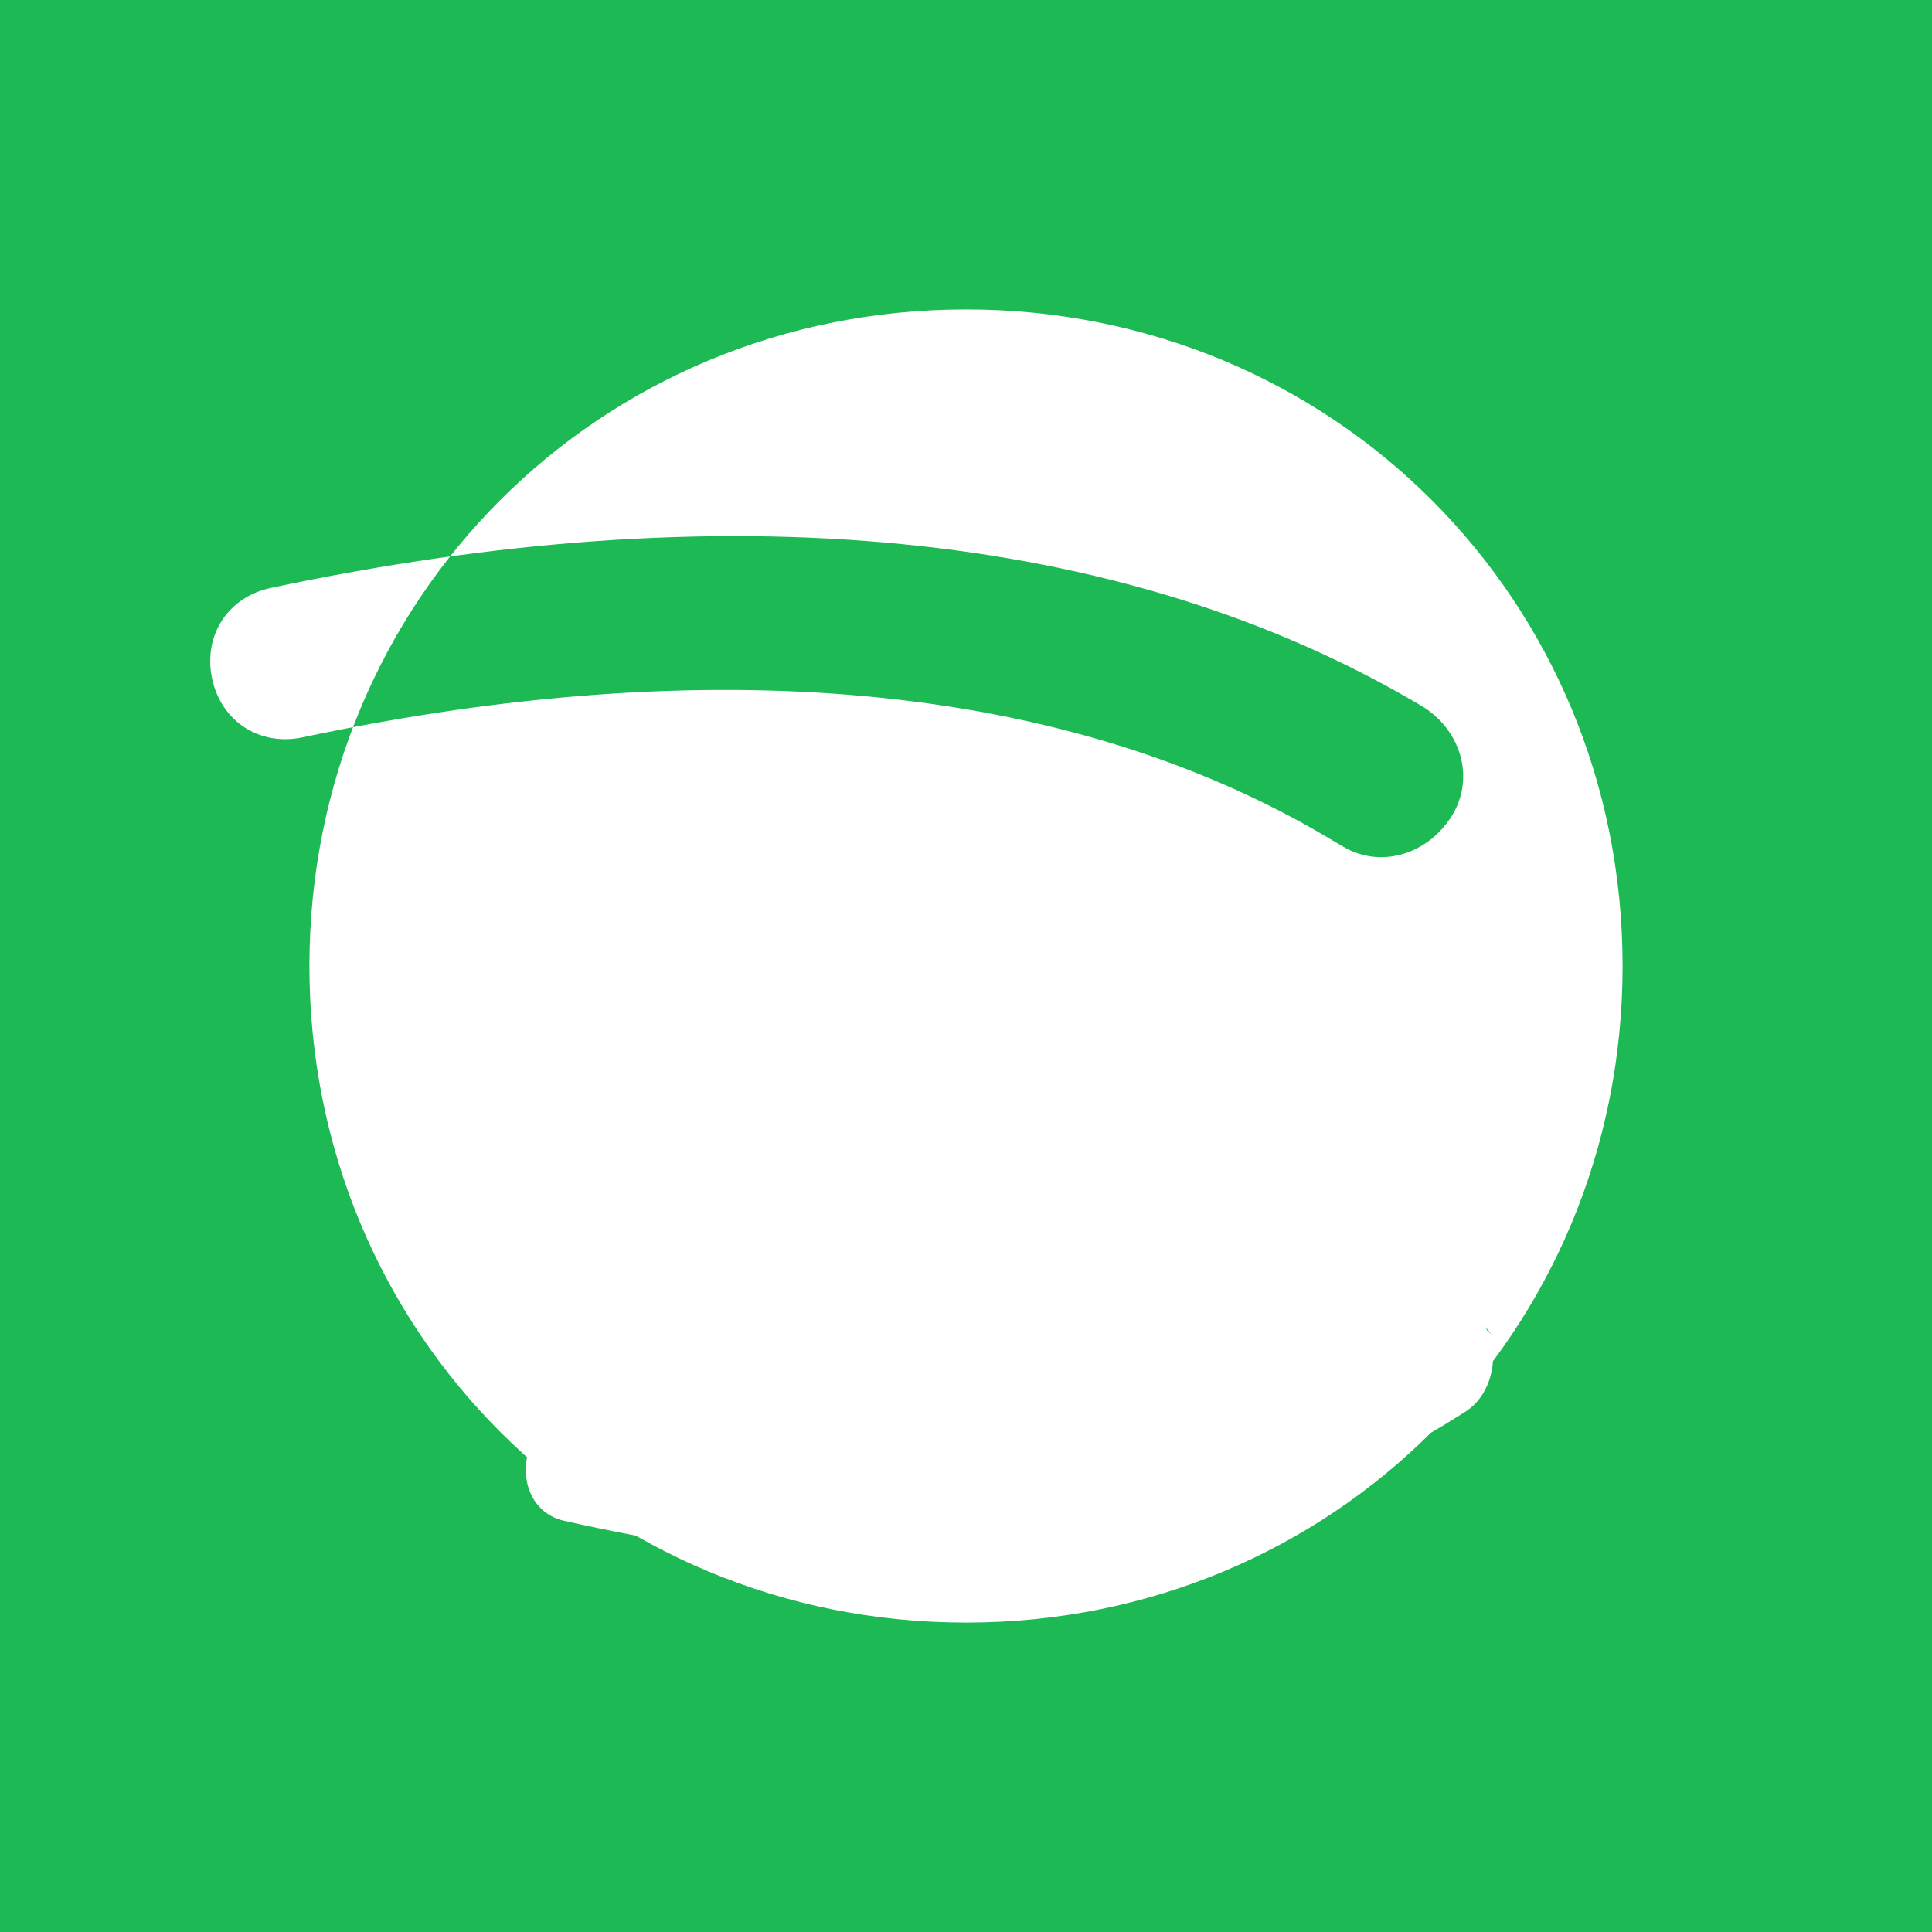 <svg xmlns="http://www.w3.org/2000/svg" width="256" height="256" viewBox="0 0 256 256"><path fill="#1DB954" d="M0 0h256v256H0z"/><path fill="#fff" d="M198.8 178.2c-2.3-3.6-7.8-4.8-11.4-2.5c-29.4 18-65.4 22.2-108.8 12.3c-3.9-.9-7.8.9-8.7 4.8c-.9 3.9.9 7.8 4.8 8.7c47.7 10.8 87.6 6 119.4-14.4c3.6-2.2 4.8-7.7 2.7-11.3m1.2-34.2c-2.7-4.5-8.7-6-13.2-3.3c-34.2 20.4-76.8 24.6-120.3 13.5c-4.8-1.2-9.6 1.2-10.8 6c-1.2 4.8 1.2 9.6 6 10.8c48.6 12.3 96.6 7.5 135.6-15.6c4.5-2.7 6-8.7 3.5-13.2M128 41C79.4 41 41 79.4 41 128s38.4 87 87 87s87-38.4 87-87S176.6 41 128 41m48.3 70.2c-35.1-21-82.5-24.9-136.2-13.5c-5.7 1.2-10.8-2.1-12-7.8c-1.2-5.7 2.1-10.8 7.8-12c59.4-12.6 112.5-8.1 152.4 15.6c5.1 3 7.2 9.3 4.2 14.4c-3.1 5.2-9.4 7.3-14.5 4.3"/></svg>
